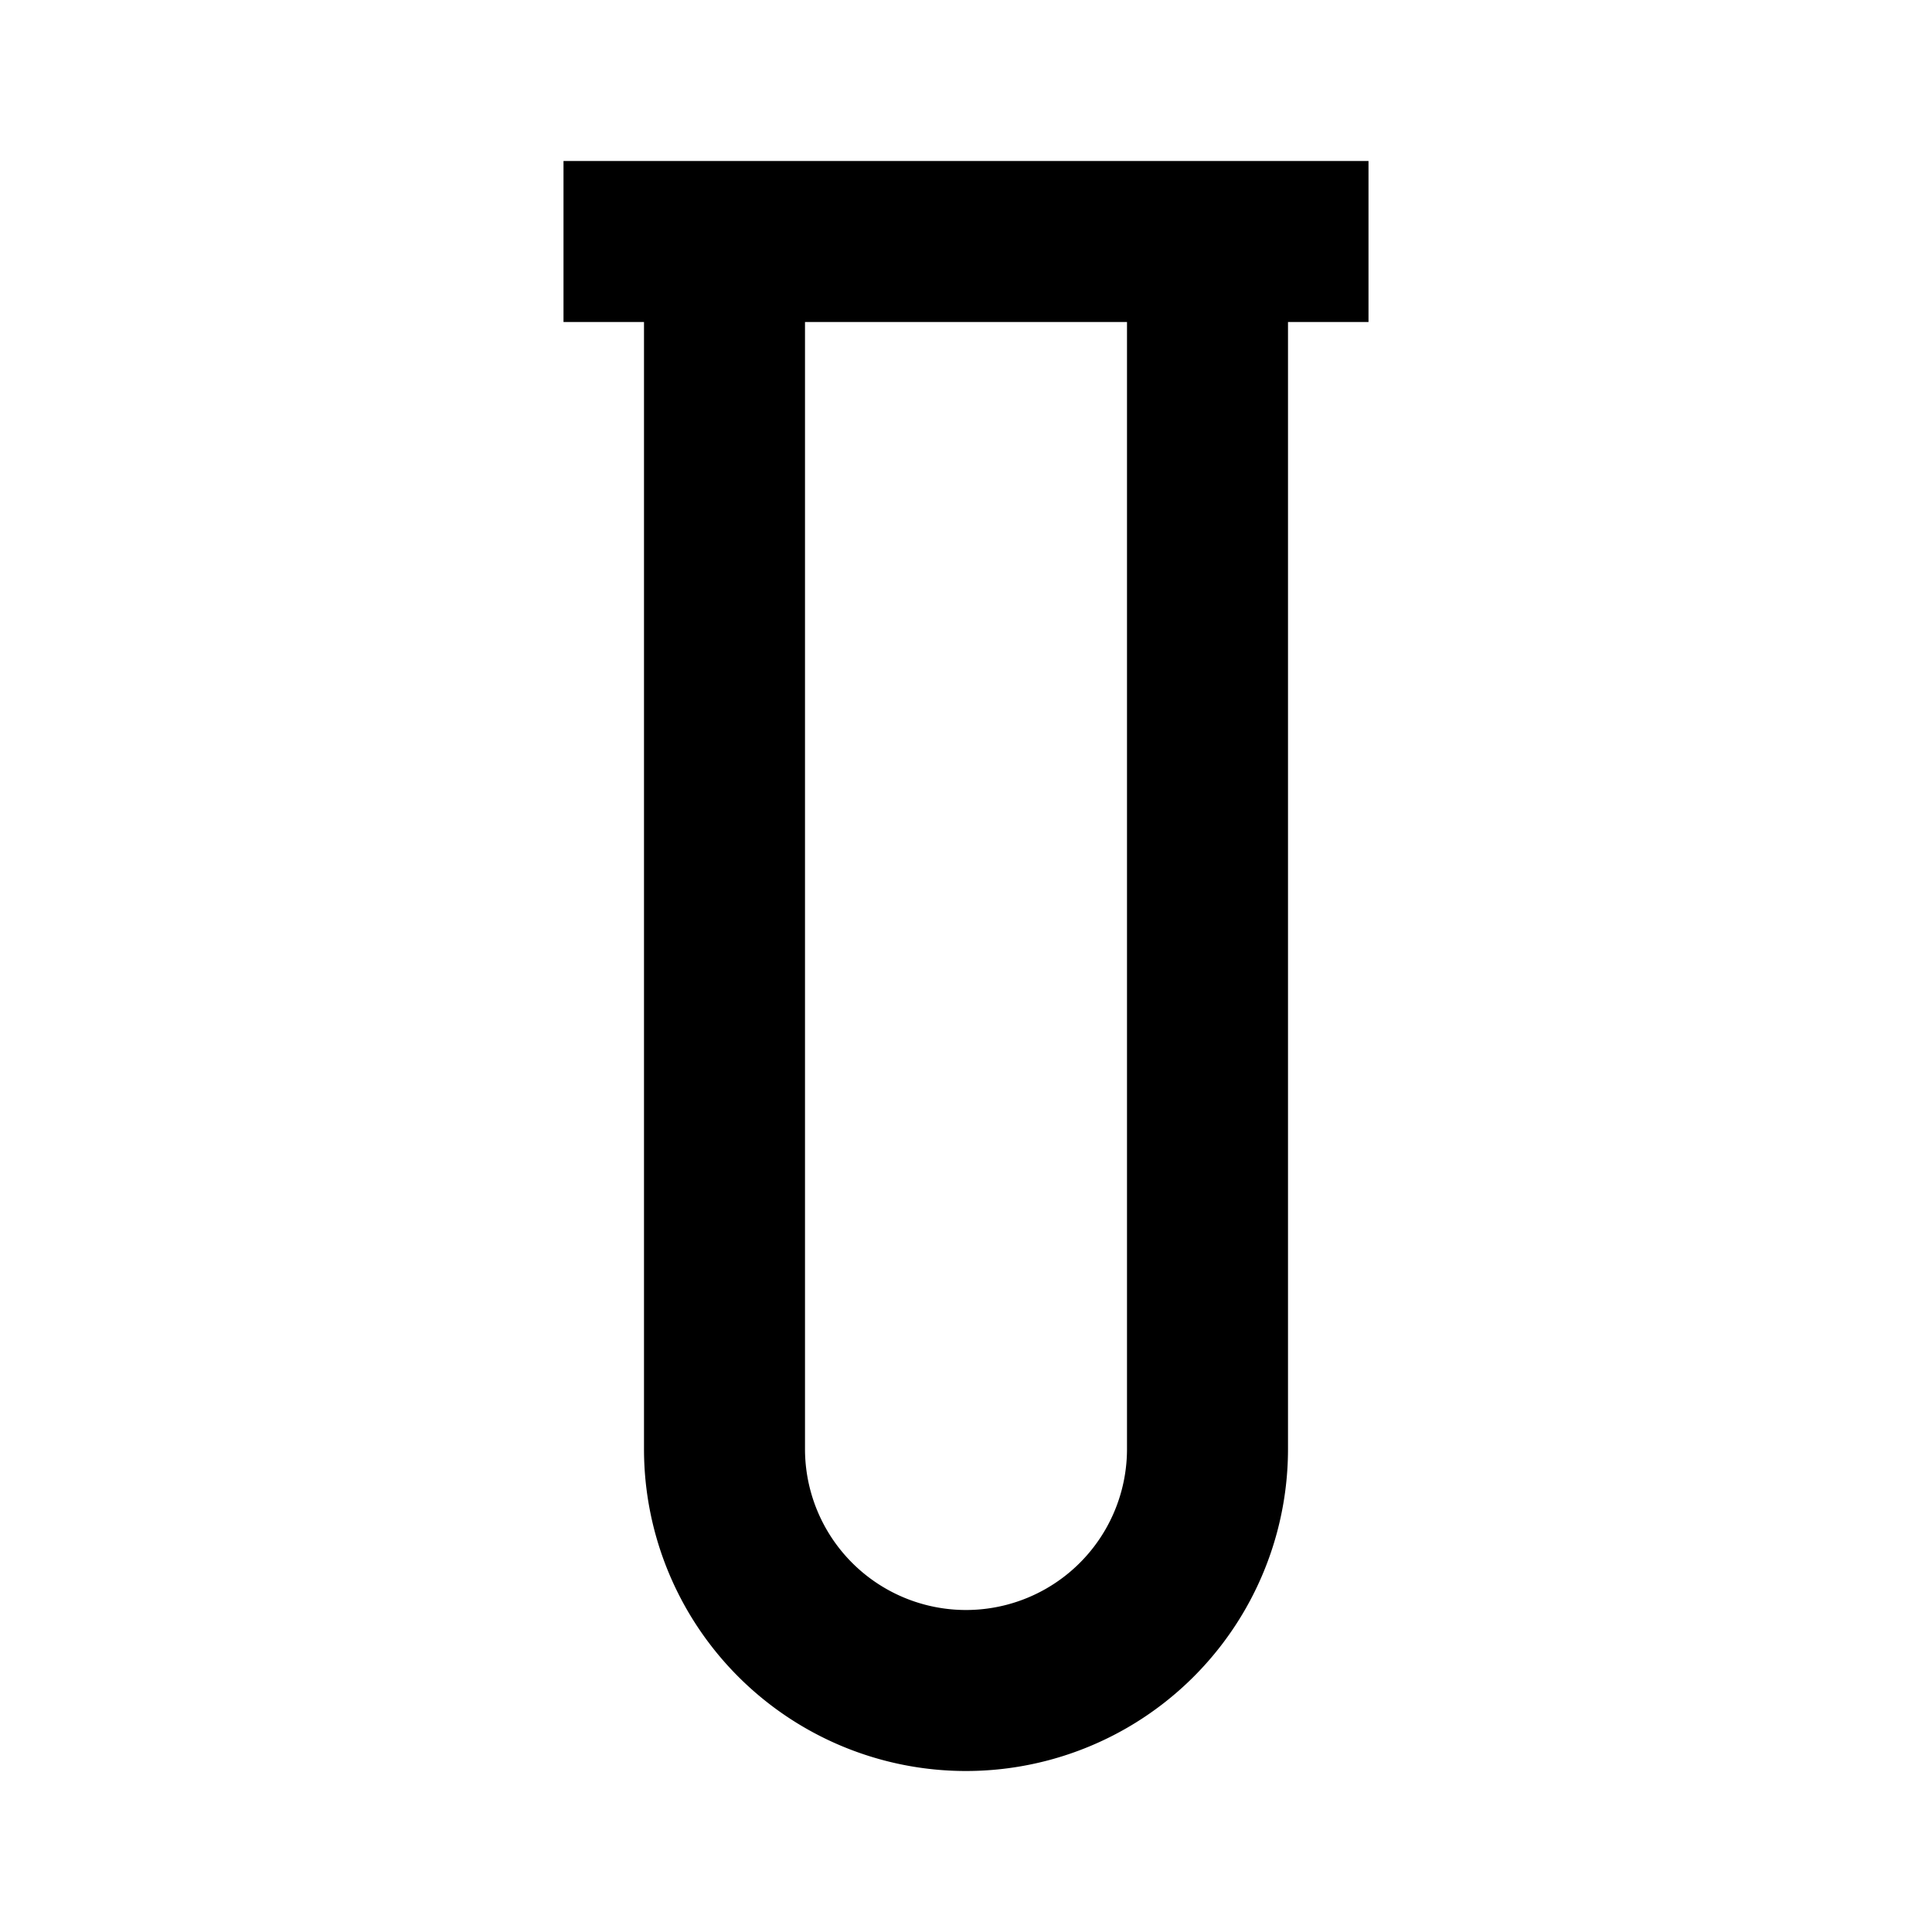 <svg xmlns="http://www.w3.org/2000/svg" width="3em" height="3em" viewBox="0 0 24 24"><path fill="currentColor" d="M7 2h10v2h-1v14a4 4 0 0 1-4 4a4 4 0 0 1-4-4V4H7zm7 2h-4v14a2 2 0 0 0 2 2a2 2 0 0 0 2-2z"/></svg>